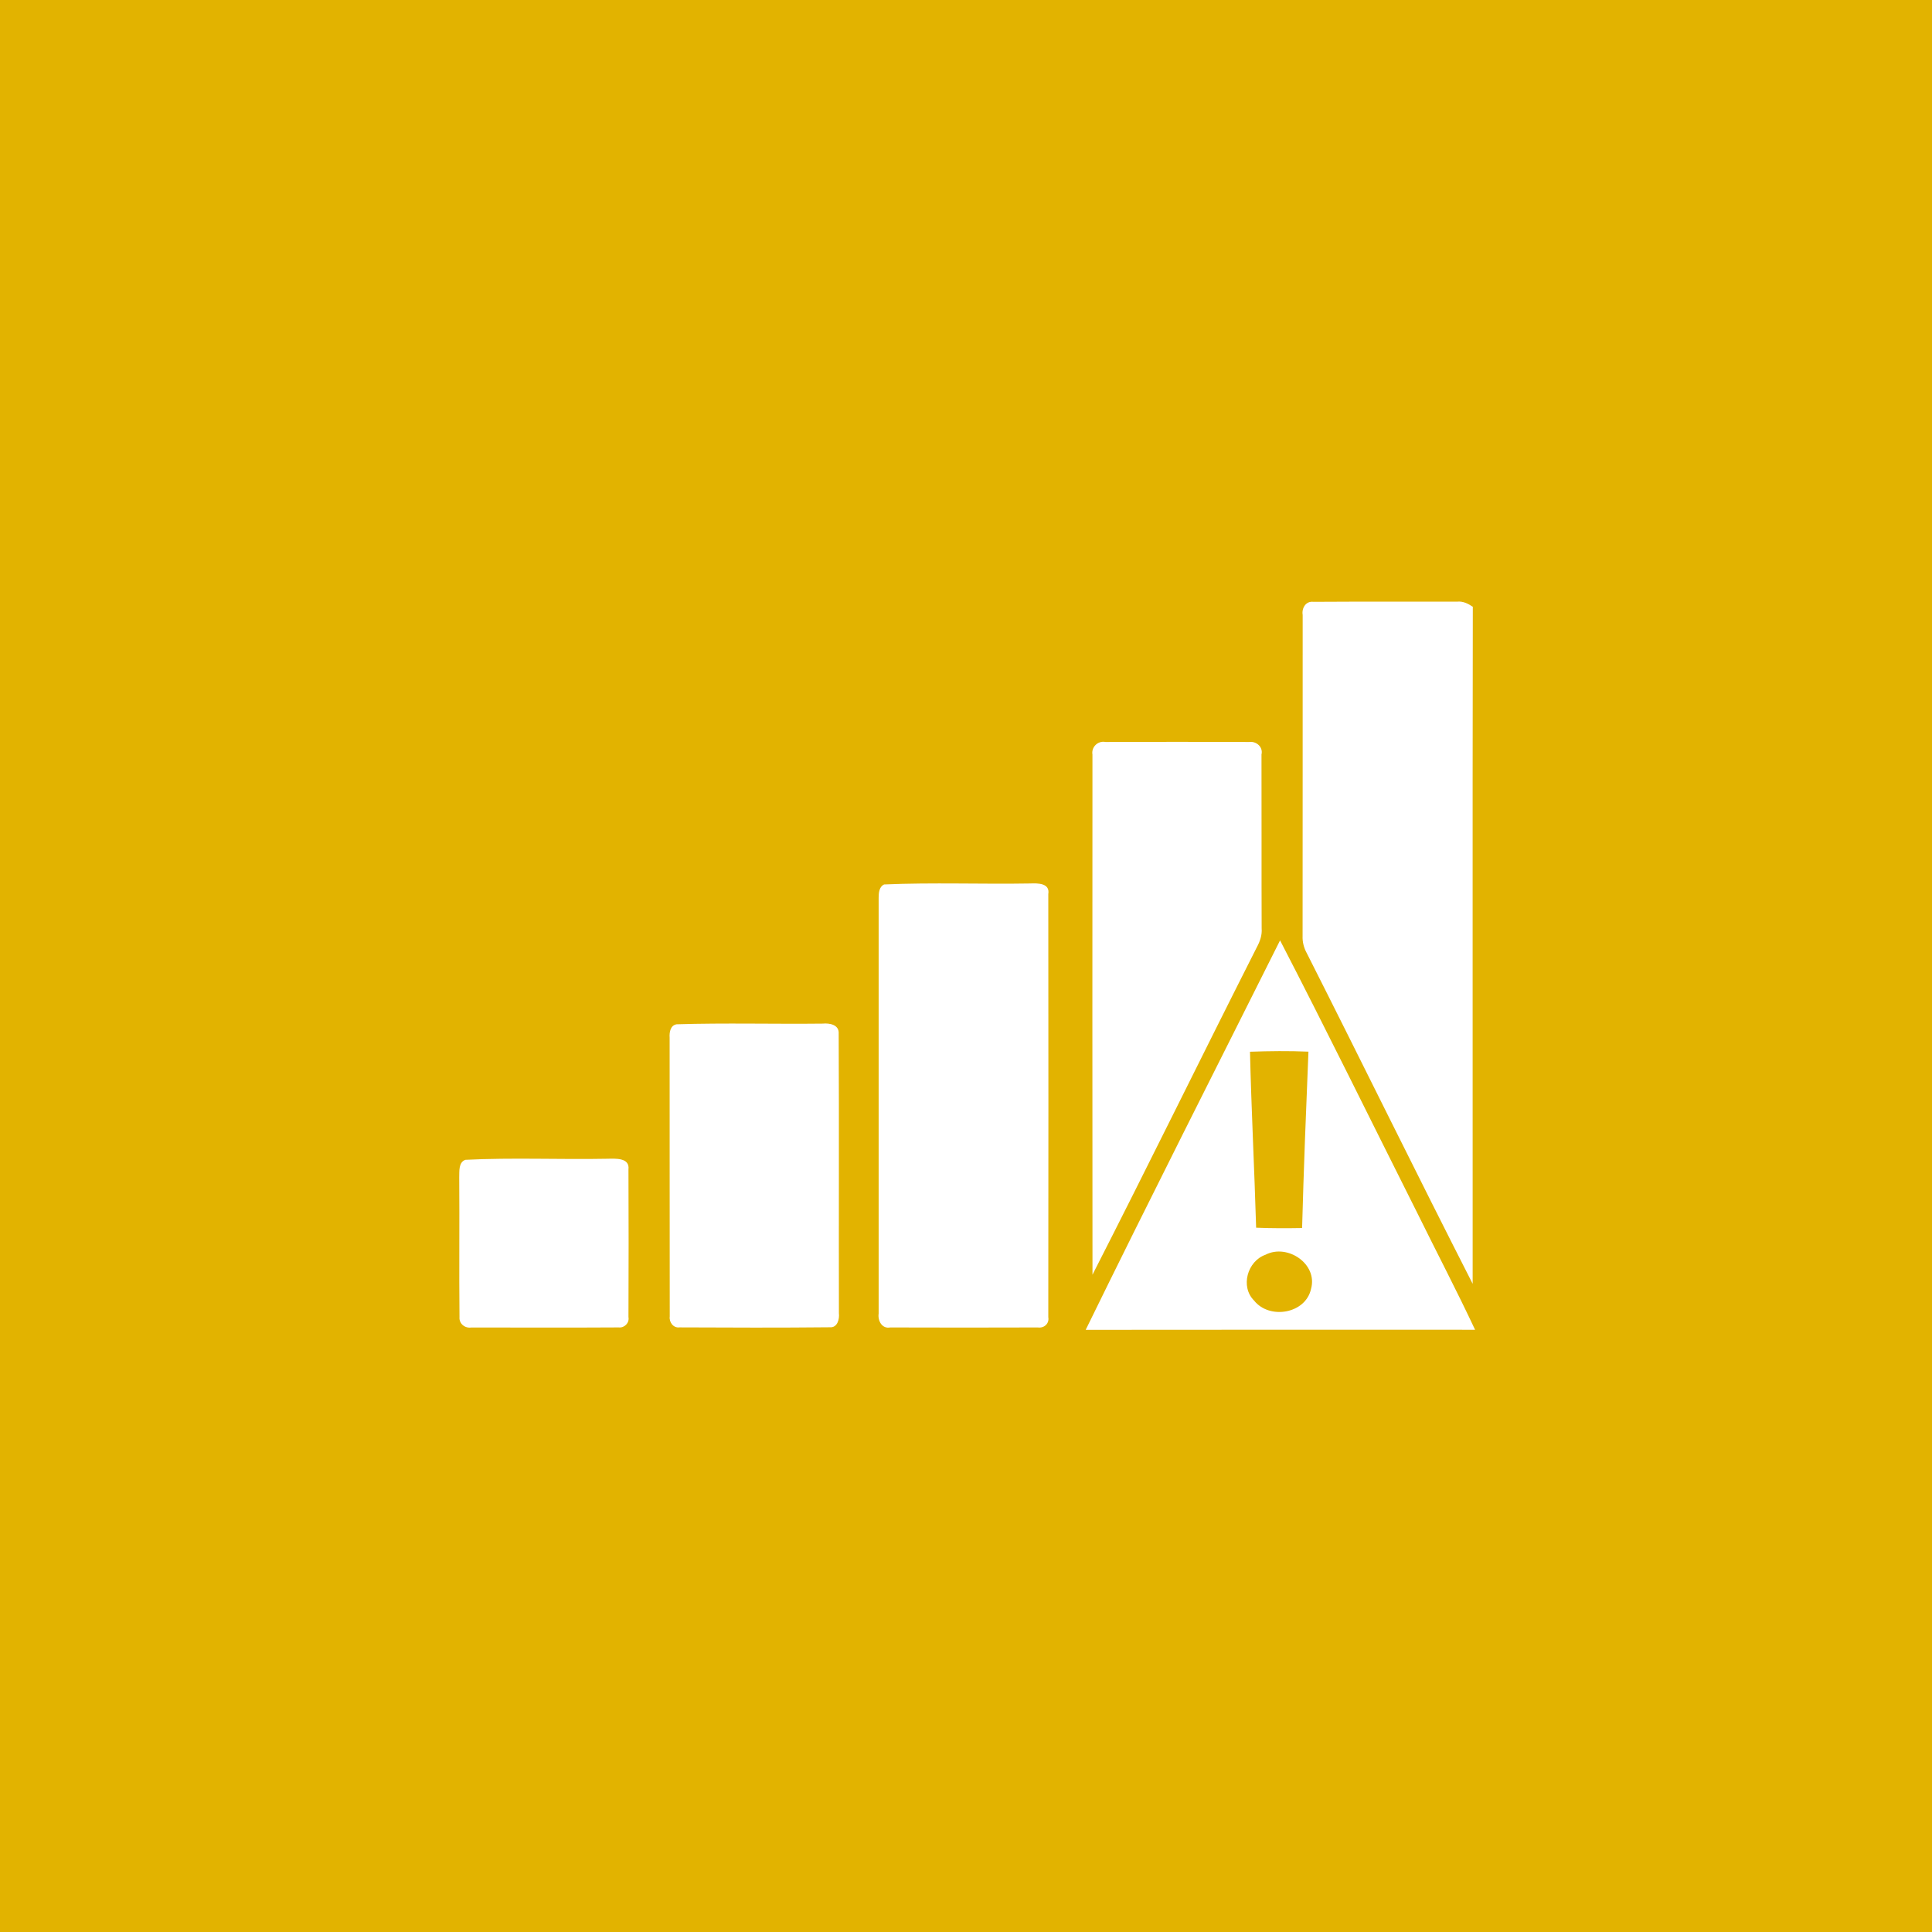 <?xml version="1.0" encoding="UTF-8" ?>
<!DOCTYPE svg PUBLIC "-//W3C//DTD SVG 1.1//EN" "http://www.w3.org/Graphics/SVG/1.1/DTD/svg11.dtd">
<svg width="512pt" height="512pt" viewBox="0 0 512 512" version="1.1" xmlns="http://www.w3.org/2000/svg">
<path fill="#e2b300" opacity="1.00" d=" M 0.00 0.00 L 512.00 0.00 L 512.00 512.00 L 0.00 512.00 L 0.00 0.00 Z" />
<path fill="#ffffff" opacity="1.00" d=" M 345.22 162.96 C 344.92 161.17 346.06 159.23 348.07 159.49 C 360.74 159.40 373.42 159.49 386.10 159.45 C 387.66 159.26 389.05 159.95 390.31 160.80 C 390.21 220.60 390.30 280.41 390.27 340.22 C 375.43 311.12 361.06 281.78 346.33 252.63 C 345.55 251.23 345.13 249.65 345.20 248.05 C 345.24 219.69 345.20 191.32 345.22 162.96 Z" />
<path fill="#ffffff" opacity="1.00" d=" M 289.51 199.99 C 289.16 197.98 290.95 196.24 292.95 196.63 C 305.65 196.59 318.36 196.58 331.06 196.63 C 332.95 196.38 334.78 197.97 334.31 199.94 C 334.36 215.31 334.29 230.68 334.35 246.05 C 334.50 247.82 333.90 249.50 333.07 251.03 C 318.46 279.91 304.24 308.99 289.52 337.81 C 289.47 291.87 289.50 245.93 289.51 199.99 Z" />
<path fill="#ffffff" opacity="1.00" d=" M 234.30 234.39 C 247.18 233.83 260.12 234.35 273.02 234.13 C 275.01 234.05 278.31 234.01 277.81 236.94 C 277.85 274.32 277.85 311.70 277.81 349.07 C 278.12 350.76 276.69 352.03 275.05 351.79 C 262.01 351.84 248.96 351.83 235.92 351.79 C 233.73 352.20 232.58 350.01 232.85 348.12 C 232.85 311.39 232.86 274.66 232.85 237.92 C 232.85 236.66 232.98 234.98 234.30 234.39 Z" />
<path fill="#ffffff" opacity="1.00" d=" M 339.23 249.21 C 351.61 273.14 363.48 297.34 375.58 321.42 C 380.67 331.76 386.02 341.97 390.91 352.40 C 356.52 352.40 322.12 352.37 287.72 352.42 C 304.61 317.88 322.03 283.59 339.23 249.21 Z" />
<path fill="#ffffff" opacity="1.00" d=" M 179.30 271.45 C 192.19 271.05 205.11 271.42 218.01 271.27 C 219.81 271.09 222.42 271.54 222.26 273.91 C 222.38 298.61 222.26 323.32 222.32 348.03 C 222.50 349.56 221.94 351.85 219.99 351.74 C 206.69 351.88 193.37 351.83 180.07 351.77 C 178.43 351.98 177.28 350.38 177.49 348.88 C 177.44 324.25 177.49 299.62 177.46 274.99 C 177.36 273.60 177.64 271.72 179.30 271.45 Z" />
<path fill="#e2b300" opacity="1.00" d=" M 331.26 278.72 C 336.42 278.54 341.59 278.48 346.75 278.70 C 346.11 294.28 345.49 309.85 345.07 325.44 C 341.01 325.51 336.95 325.52 332.89 325.35 C 332.43 309.80 331.63 294.27 331.26 278.72 Z" />
<path fill="#ffffff" opacity="1.00" d=" M 123.34 307.36 C 135.86 306.74 148.46 307.32 161.01 307.08 C 163.10 307.05 166.93 306.75 166.55 309.91 C 166.61 322.95 166.60 336.00 166.55 349.04 C 166.84 350.57 165.50 351.95 163.96 351.78 C 150.94 351.86 137.92 351.81 124.91 351.80 C 123.23 352.07 121.62 350.79 121.77 349.04 C 121.64 336.70 121.80 324.36 121.70 312.02 C 121.76 310.42 121.47 308.02 123.34 307.36 Z" />
<path fill="#e2b300" opacity="1.00" d=" M 335.37 332.52 C 341.18 329.51 349.28 334.95 347.44 341.57 C 346.00 348.19 336.40 349.76 332.36 344.68 C 328.63 340.99 330.57 334.21 335.37 332.52 Z" />
</svg>

